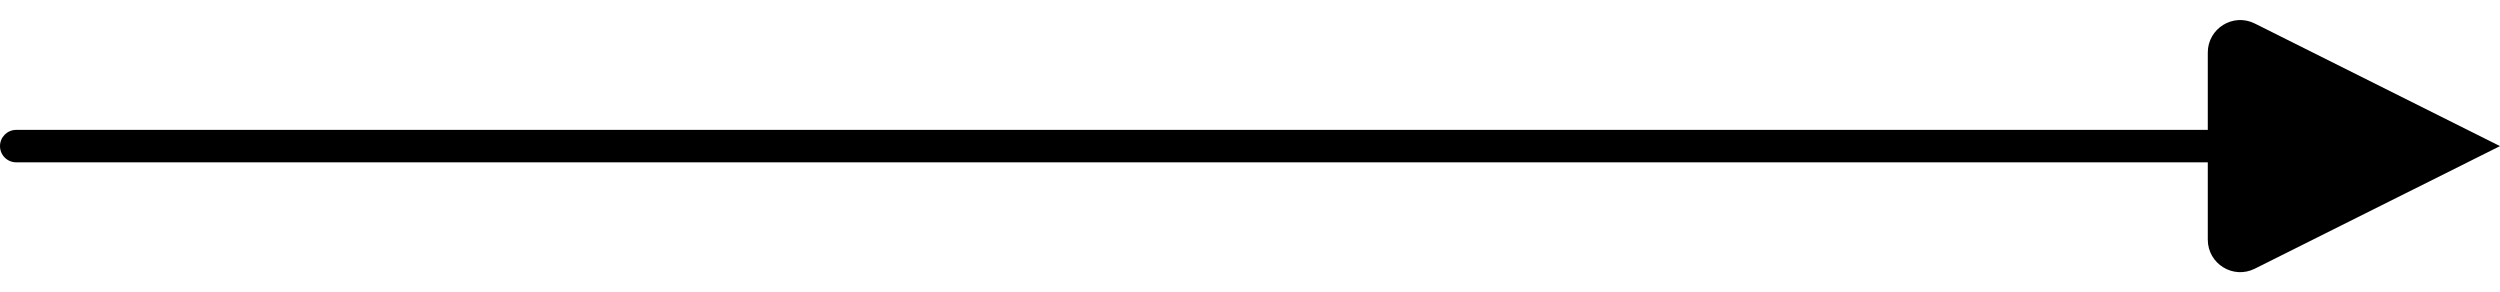 <svg width="77" height="9" viewBox="0 0 77 9" fill="none" xmlns="http://www.w3.org/2000/svg">
    <path d="M68 1.618C68 0.875 68.782 0.391 69.447 0.724L77 4.5L69.447 8.276C68.782 8.609 68 8.125 68 7.382V5H0.5C0.224 5 0 4.776 0 4.5C0 4.224 0.224 4 0.5 4H68V1.618Z" fill="black"/>
</svg>

